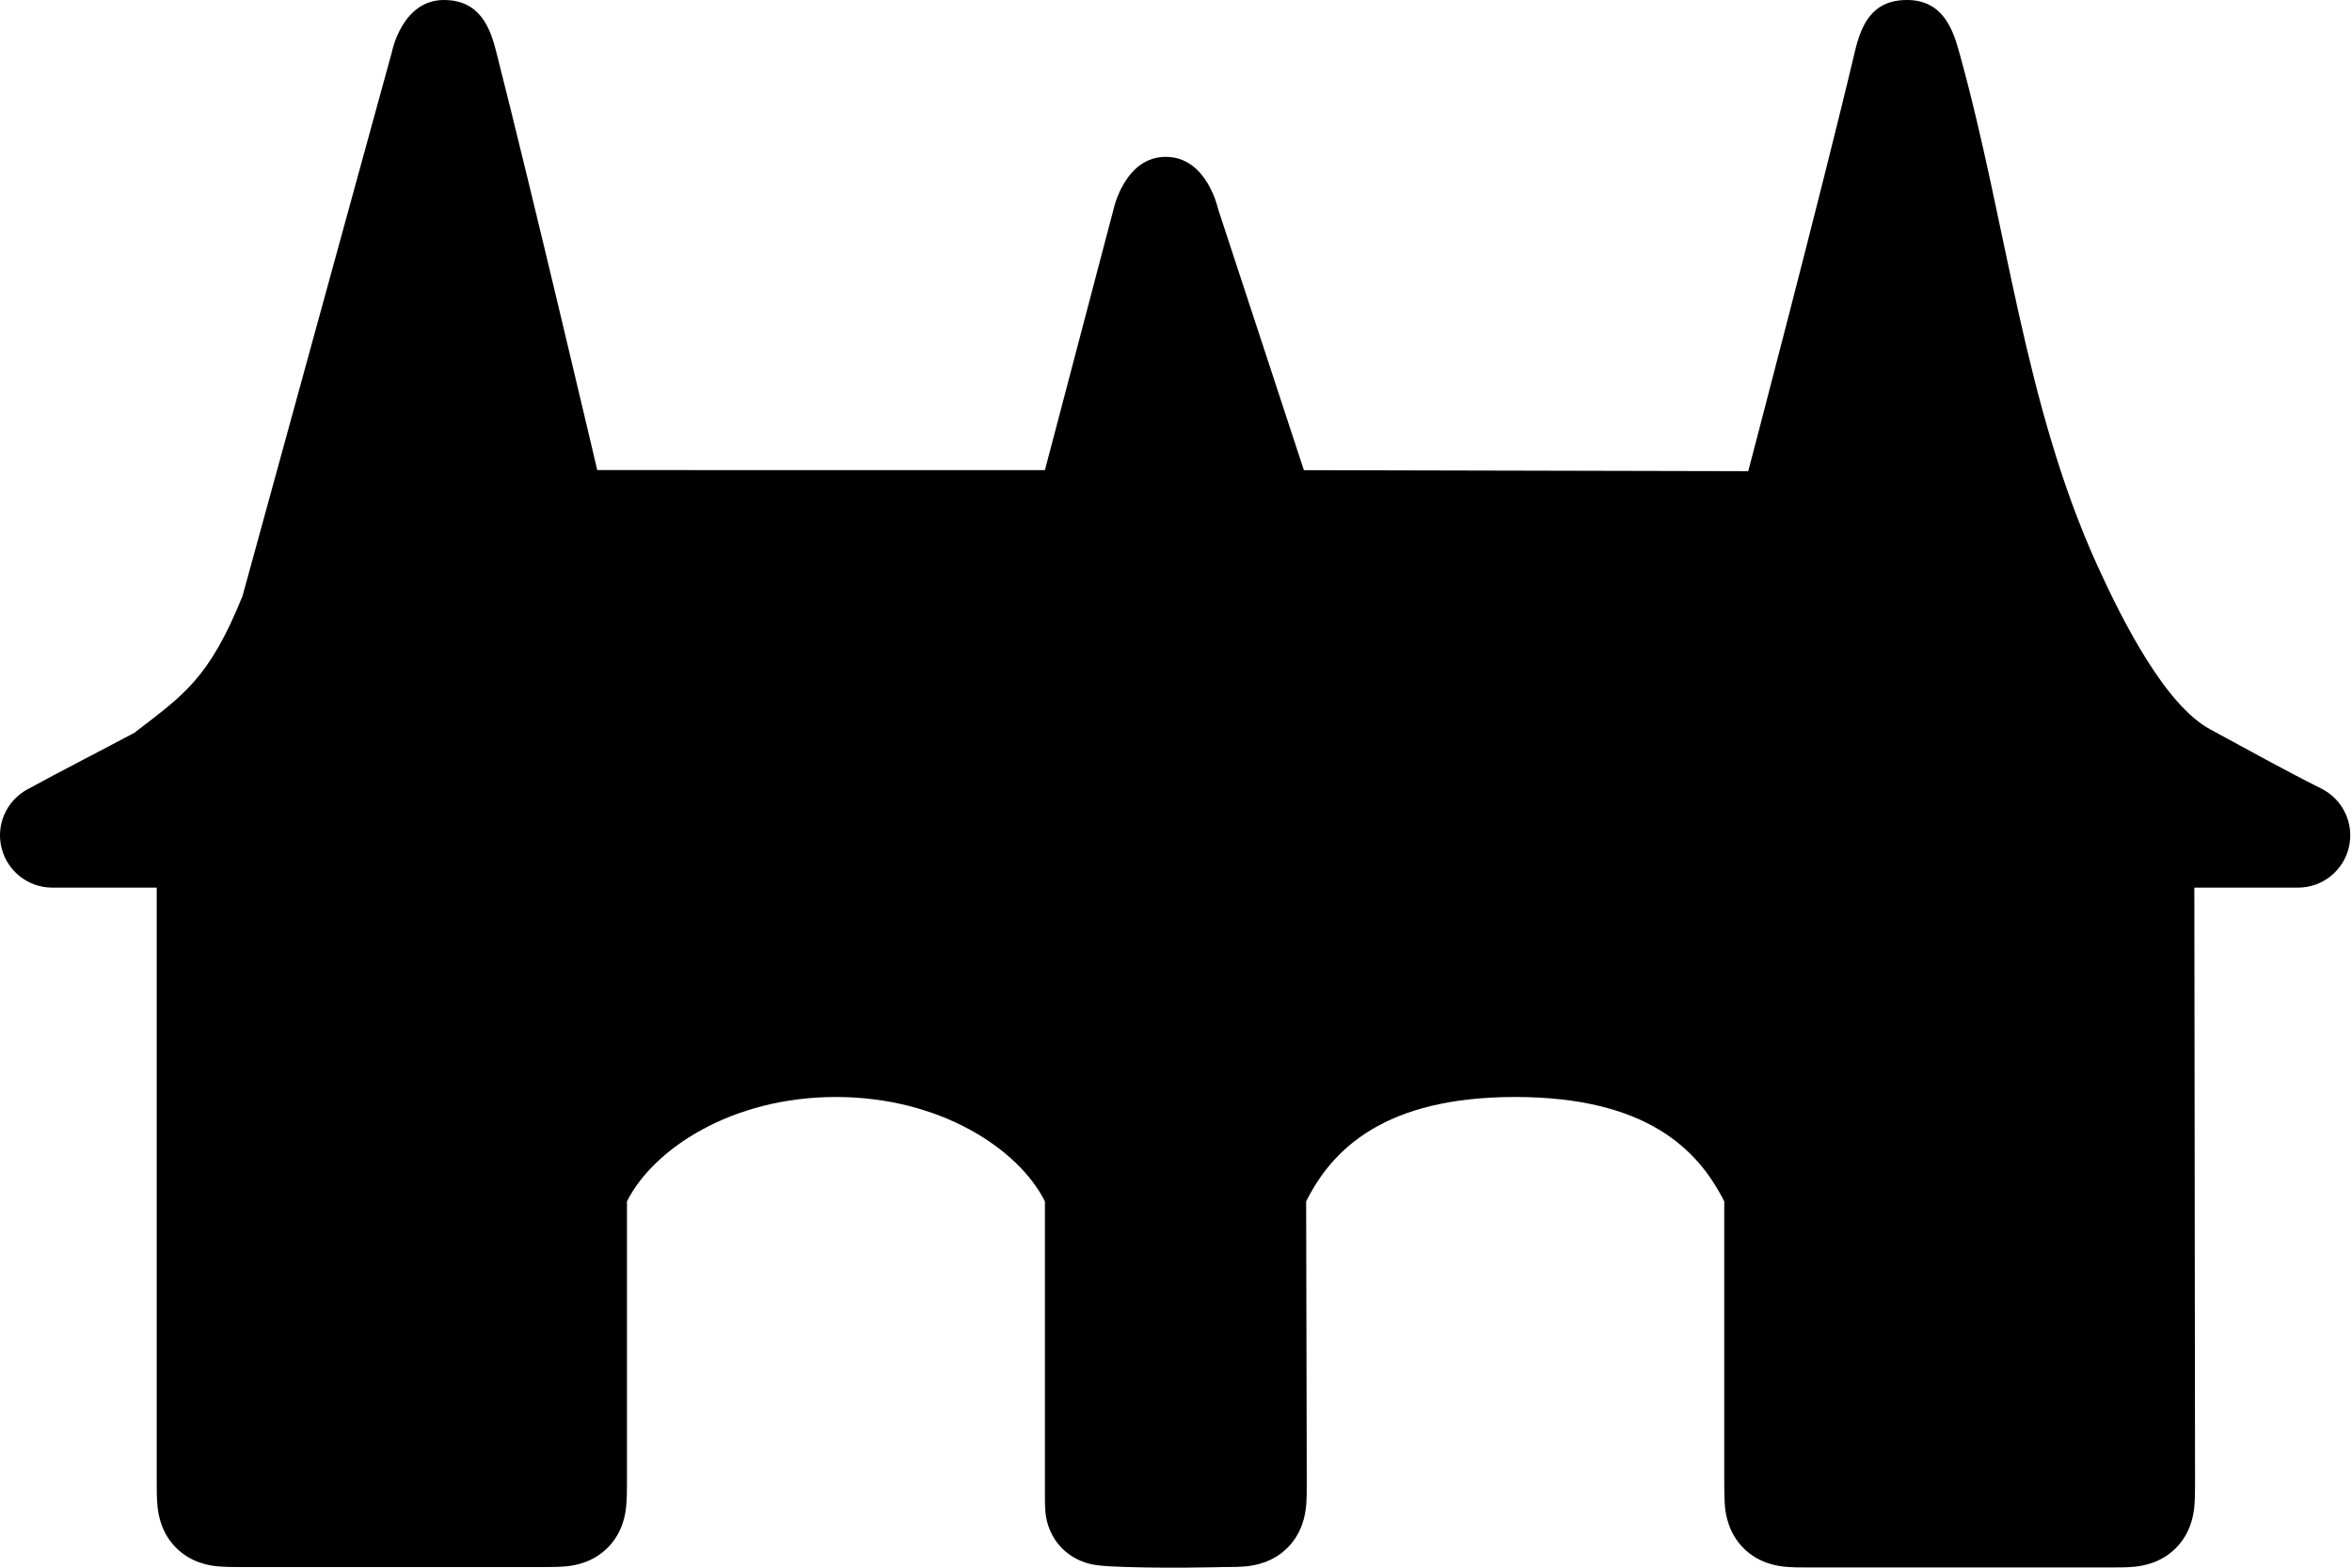 <svg width="30" height="20" viewBox="0 0 30 20" version="1.1" xmlns="http://www.w3.org/2000/svg" xmlns:xlink="http://www.w3.org/1999/xlink">
<title>castle</title>
<desc>Created using Figma</desc>
<g id="Canvas" transform="translate(6676 1082)">
<g id="castle">
<use xlink:href="#path0_fill" transform="translate(-6676 -1082)"/>
</g>
</g>
<defs>
<path id="path0_fill" d="M 6.331 0.666C 6.257 0.376 6.135 0.002 5.665 7.37689e-06C 5.126 -0.003 4.998 0.666 4.998 0.666L 3.093 7.605C 2.666 8.663 2.338 8.867 1.715 9.348C 1.259 9.592 0.798 9.825 0.345 10.073C 0.079 10.22 -0.055 10.528 0.021 10.823C 0.097 11.118 0.363 11.324 0.667 11.324L 1.999 11.324L 1.999 18.916C 1.999 19.018 2 19.132 2.01 19.227C 2.021 19.325 2.055 19.555 2.246 19.746C 2.436 19.937 2.667 19.971 2.765 19.982C 2.859 19.991 2.973 19.992 3.076 19.992L 6.92 19.992C 7.023 19.992 7.137 19.991 7.231 19.982C 7.329 19.971 7.56 19.937 7.75 19.746C 7.941 19.555 7.976 19.325 7.986 19.227C 7.996 19.132 7.997 19.018 7.997 18.916L 7.997 15.327C 8.33 14.661 9.33 13.995 10.662 13.995C 11.995 13.995 12.995 14.661 13.328 15.327L 13.328 19.123C 13.328 19.165 13.329 19.234 13.335 19.296C 13.342 19.365 13.368 19.545 13.508 19.71C 13.656 19.885 13.84 19.939 13.931 19.958C 14 19.971 14.087 19.979 14.142 19.982C 14.772 20.015 15.595 19.992 15.595 19.992C 15.697 19.992 15.809 19.991 15.903 19.982C 16.001 19.971 16.231 19.937 16.422 19.746C 16.613 19.555 16.647 19.325 16.658 19.227C 16.668 19.132 16.668 19.018 16.668 18.916L 16.66 15.327C 16.993 14.661 17.66 13.995 19.326 13.995C 20.997 13.995 21.658 14.661 21.993 15.327L 21.993 18.921C 21.993 19.024 21.994 19.137 22.003 19.232C 22.014 19.33 22.049 19.56 22.239 19.751C 22.43 19.942 22.66 19.976 22.759 19.987C 22.853 19.997 22.967 19.997 23.069 19.997L 26.922 19.997C 27.024 19.997 27.138 19.997 27.233 19.987C 27.331 19.976 27.561 19.942 27.752 19.751C 27.943 19.56 27.977 19.33 27.988 19.232C 27.997 19.137 27.998 19.024 27.998 18.921L 27.989 11.324L 29.312 11.324C 29.621 11.324 29.889 11.111 29.96 10.81C 30.031 10.51 29.886 10.2 29.61 10.061C 29.131 9.822 28.663 9.559 28.192 9.305C 27.619 8.997 27.078 7.93 26.755 7.222C 25.805 5.132 25.602 2.862 24.99 0.666C 24.91 0.376 24.782 0 24.324 0C 23.866 -5.42597e-05 23.736 0.333 23.657 0.666C 23.243 2.419 22.299 6.011 22.299 6.011L 16.631 5.998L 15.537 2.667C 15.537 2.667 15.396 2.001 14.87 2.001C 14.345 2.001 14.204 2.667 14.204 2.667L 13.328 5.998L 7.618 5.997C 7.618 5.997 6.795 2.491 6.331 0.666Z"/>
</defs>
</svg>
